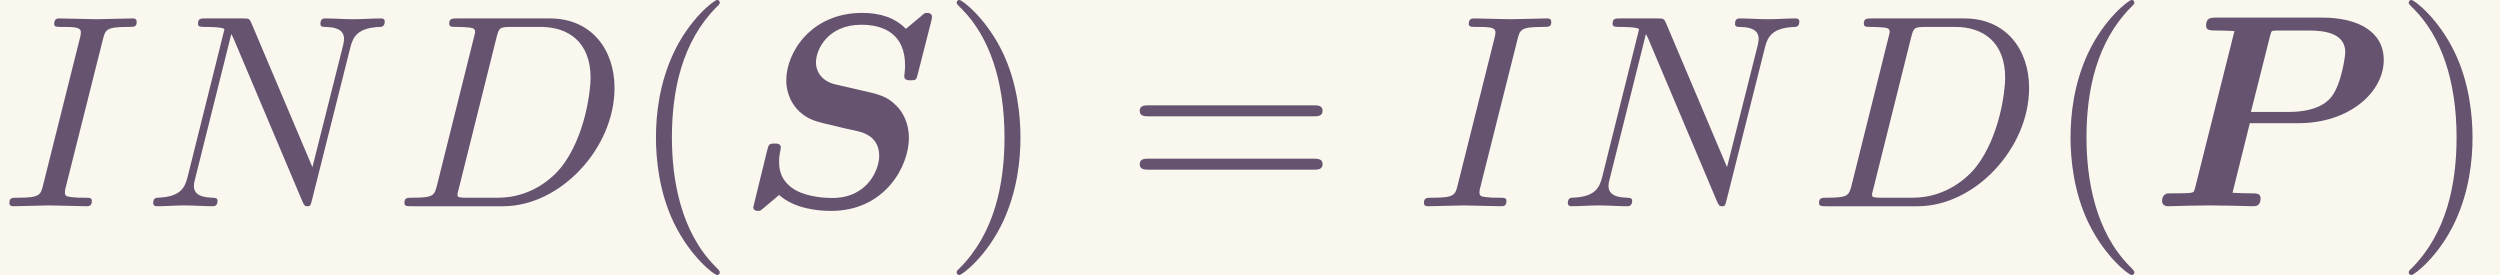 <?xml version='1.0' encoding='UTF-8'?>
<!-- This file was generated by dvisvgm 2.6.3 -->
<svg version='1.1' xmlns='http://www.w3.org/2000/svg' xmlns:xlink='http://www.w3.org/1999/xlink' width='147.806pt' height='16.259pt' viewBox='-23.723 16.112 147.806 16.259'>
<rect x="-23.723" y="16.112" width="147.806" height="16.259" fill="#333333" stroke="none"/>
<defs>
<path id='g0-80' d='M3.606 -3.009H5.37C7.203 -3.009 8.458 -4.125 8.458 -5.3C8.458 -6.316 7.542 -6.834 6.227 -6.834H2.391C2.202 -6.834 2.022 -6.834 2.022 -6.545C2.022 -6.366 2.162 -6.366 2.441 -6.366C2.65 -6.366 2.839 -6.356 3.049 -6.346L1.624 -0.667C1.584 -0.508 1.574 -0.498 1.395 -0.478C1.225 -0.468 1.026 -0.468 0.867 -0.468C0.608 -0.468 0.588 -0.468 0.558 -0.438C0.428 -0.379 0.428 -0.229 0.428 -0.179C0.428 -0.169 0.428 0 0.648 0C0.897 0 1.156 -0.02 1.405 -0.02S1.913 -0.03 2.162 -0.03C2.421 -0.03 2.68 -0.02 2.929 -0.02C3.188 -0.02 3.457 0 3.706 0C3.806 0 3.995 0 3.995 -0.279C3.995 -0.468 3.875 -0.468 3.587 -0.468C3.377 -0.468 3.188 -0.478 2.979 -0.488L3.606 -3.009ZM4.344 -6.187C4.384 -6.336 4.394 -6.346 4.453 -6.356C4.543 -6.366 4.613 -6.366 4.722 -6.366H5.758C6.316 -6.366 7.064 -6.267 7.064 -5.579C7.064 -5.46 6.934 -4.443 6.565 -3.965C6.356 -3.696 5.908 -3.417 5.011 -3.417H3.646L4.344 -6.187Z'/>
<path id='g0-83' d='M7.073 -6.655C7.083 -6.685 7.113 -6.834 7.113 -6.854C7.113 -6.984 7.004 -7.004 6.934 -7.004S6.844 -7.004 6.715 -6.884L6.167 -6.426C5.778 -6.824 5.25 -7.004 4.583 -7.004C2.74 -7.004 1.833 -5.579 1.833 -4.563C1.833 -4.035 2.072 -3.656 2.311 -3.427C2.66 -3.118 2.899 -3.068 3.636 -2.899C3.866 -2.839 4.134 -2.78 4.413 -2.72C4.583 -2.68 5.2 -2.54 5.2 -1.823C5.2 -1.345 4.792 -0.299 3.497 -0.299C3.258 -0.299 2.6 -0.329 2.142 -0.598C1.574 -0.946 1.574 -1.425 1.574 -1.624C1.574 -1.704 1.574 -1.843 1.624 -2.032C1.624 -2.062 1.634 -2.112 1.634 -2.132C1.634 -2.271 1.494 -2.271 1.405 -2.271C1.205 -2.271 1.196 -2.232 1.146 -2.042L0.638 0.03C0.638 0.139 0.727 0.169 0.807 0.169C0.897 0.169 0.897 0.159 1.006 0.07C1.036 0.05 1.415 -0.279 1.574 -0.408C2.132 0.09 2.979 0.169 3.457 0.169C5.41 0.169 6.276 -1.455 6.276 -2.471C6.276 -3.009 6.057 -3.407 5.828 -3.636C5.469 -3.995 5.23 -4.045 4.394 -4.234L3.616 -4.413C3.178 -4.513 2.909 -4.822 2.909 -5.21C2.909 -5.689 3.347 -6.575 4.553 -6.575C5.38 -6.575 6.137 -6.227 6.137 -5.101C6.137 -4.922 6.107 -4.742 6.107 -4.712C6.107 -4.563 6.247 -4.563 6.346 -4.563C6.535 -4.563 6.545 -4.583 6.595 -4.782L7.073 -6.655Z'/>
<path id='g1-68' d='M1.584 -0.777C1.484 -0.389 1.465 -0.309 0.677 -0.309C0.508 -0.309 0.399 -0.309 0.399 -0.12C0.399 0 0.488 0 0.677 0H3.975C6.047 0 8.01 -2.102 8.01 -4.284C8.01 -5.689 7.163 -6.804 5.669 -6.804H2.321C2.132 -6.804 2.022 -6.804 2.022 -6.615C2.022 -6.496 2.112 -6.496 2.311 -6.496C2.441 -6.496 2.62 -6.486 2.74 -6.476C2.899 -6.456 2.959 -6.426 2.959 -6.316C2.959 -6.276 2.949 -6.247 2.919 -6.127L1.584 -0.777ZM3.736 -6.117C3.826 -6.466 3.846 -6.496 4.274 -6.496H5.34C6.316 -6.496 7.143 -5.968 7.143 -4.653C7.143 -4.164 6.944 -2.531 6.097 -1.435C5.808 -1.066 5.021 -0.309 3.796 -0.309H2.67C2.531 -0.309 2.511 -0.309 2.451 -0.319C2.351 -0.329 2.321 -0.339 2.321 -0.418C2.321 -0.448 2.321 -0.468 2.371 -0.648L3.736 -6.117Z'/>
<path id='g1-73' d='M3.726 -6.037C3.816 -6.396 3.846 -6.496 4.633 -6.496C4.872 -6.496 4.951 -6.496 4.951 -6.685C4.951 -6.804 4.842 -6.804 4.802 -6.804C4.513 -6.804 3.776 -6.775 3.487 -6.775C3.188 -6.775 2.461 -6.804 2.162 -6.804C2.092 -6.804 1.963 -6.804 1.963 -6.605C1.963 -6.496 2.052 -6.496 2.242 -6.496C2.66 -6.496 2.929 -6.496 2.929 -6.306C2.929 -6.257 2.929 -6.237 2.909 -6.147L1.564 -0.777C1.474 -0.408 1.445 -0.309 0.658 -0.309C0.428 -0.309 0.339 -0.309 0.339 -0.11C0.339 0 0.458 0 0.488 0C0.777 0 1.504 -0.03 1.793 -0.03C2.092 -0.03 2.829 0 3.128 0C3.208 0 3.328 0 3.328 -0.189C3.328 -0.309 3.248 -0.309 3.029 -0.309C2.849 -0.309 2.8 -0.309 2.6 -0.329C2.391 -0.349 2.351 -0.389 2.351 -0.498C2.351 -0.578 2.371 -0.658 2.391 -0.727L3.726 -6.037Z'/>
<path id='g1-78' d='M7.532 -5.758C7.631 -6.157 7.811 -6.466 8.608 -6.496C8.658 -6.496 8.777 -6.506 8.777 -6.695C8.777 -6.705 8.777 -6.804 8.648 -6.804C8.319 -6.804 7.97 -6.775 7.641 -6.775C7.303 -6.775 6.954 -6.804 6.625 -6.804C6.565 -6.804 6.446 -6.804 6.446 -6.605C6.446 -6.496 6.545 -6.496 6.625 -6.496C7.193 -6.486 7.303 -6.276 7.303 -6.057C7.303 -6.027 7.283 -5.878 7.273 -5.848L6.157 -1.415L3.955 -6.615C3.875 -6.795 3.866 -6.804 3.636 -6.804H2.301C2.102 -6.804 2.012 -6.804 2.012 -6.605C2.012 -6.496 2.102 -6.496 2.291 -6.496C2.341 -6.496 2.969 -6.496 2.969 -6.406L1.634 -1.056C1.534 -0.658 1.365 -0.339 0.558 -0.309C0.498 -0.309 0.389 -0.299 0.389 -0.11C0.389 -0.04 0.438 0 0.518 0C0.837 0 1.186 -0.03 1.514 -0.03C1.853 -0.03 2.212 0 2.54 0C2.59 0 2.72 0 2.72 -0.199C2.72 -0.299 2.63 -0.309 2.521 -0.309C1.943 -0.329 1.863 -0.548 1.863 -0.747C1.863 -0.817 1.873 -0.867 1.903 -0.976L3.218 -6.237C3.258 -6.177 3.258 -6.157 3.308 -6.057L5.788 -0.189C5.858 -0.02 5.888 0 5.978 0C6.087 0 6.087 -0.03 6.137 -0.209L7.532 -5.758Z'/>
<path id='g2-40' d='M3.298 2.391C3.298 2.361 3.298 2.341 3.128 2.172C1.883 0.917 1.564 -0.966 1.564 -2.491C1.564 -4.224 1.943 -5.958 3.168 -7.203C3.298 -7.323 3.298 -7.342 3.298 -7.372C3.298 -7.442 3.258 -7.472 3.198 -7.472C3.098 -7.472 2.202 -6.795 1.614 -5.529C1.106 -4.433 0.986 -3.328 0.986 -2.491C0.986 -1.714 1.096 -0.508 1.644 0.618C2.242 1.843 3.098 2.491 3.198 2.491C3.258 2.491 3.298 2.461 3.298 2.391Z'/>
<path id='g2-41' d='M2.879 -2.491C2.879 -3.268 2.77 -4.473 2.222 -5.599C1.624 -6.824 0.767 -7.472 0.667 -7.472C0.608 -7.472 0.568 -7.432 0.568 -7.372C0.568 -7.342 0.568 -7.323 0.757 -7.143C1.733 -6.157 2.301 -4.573 2.301 -2.491C2.301 -0.787 1.933 0.966 0.697 2.222C0.568 2.341 0.568 2.361 0.568 2.391C0.568 2.451 0.608 2.491 0.667 2.491C0.767 2.491 1.664 1.813 2.252 0.548C2.76 -0.548 2.879 -1.654 2.879 -2.491Z'/>
<path id='g2-61' d='M6.844 -3.258C6.994 -3.258 7.183 -3.258 7.183 -3.457S6.994 -3.656 6.854 -3.656H0.887C0.747 -3.656 0.558 -3.656 0.558 -3.457S0.747 -3.258 0.897 -3.258H6.844ZM6.854 -1.325C6.994 -1.325 7.183 -1.325 7.183 -1.524S6.994 -1.724 6.844 -1.724H0.897C0.747 -1.724 0.558 -1.724 0.558 -1.524S0.747 -1.325 0.887 -1.325H6.854Z'/>
</defs>
<g id='page1' transform='matrix(1.632 0 0 1.632 0 0)'>
<rect x='-14.536' y='9.872' width='90.568' height='9.963' fill='#faf7ee'/>
<g fill='#655370'>
<use x='-14.536' y='17.344' xlink:href='#g1-73'/>
<use x='-9.375' y='17.344' xlink:href='#g1-78'/>
<use x='-0.284' y='17.344' xlink:href='#g1-68'/>
<use x='8.241' y='17.344' xlink:href='#g2-40'/>
<use x='12.115' y='17.344' xlink:href='#g0-83'/>
<use x='19.553' y='17.344' xlink:href='#g2-41'/>
<use x='26.194' y='17.344' xlink:href='#g2-61'/>
<use x='36.71' y='17.344' xlink:href='#g1-73'/>
<use x='41.872' y='17.344' xlink:href='#g1-78'/>
<use x='50.962' y='17.344' xlink:href='#g1-68'/>
<use x='59.487' y='17.344' xlink:href='#g2-40'/>
<use x='63.362' y='17.344' xlink:href='#g0-80'/>
<use x='72.157' y='17.344' xlink:href='#g2-41'/>
</g>
</g>
</svg>